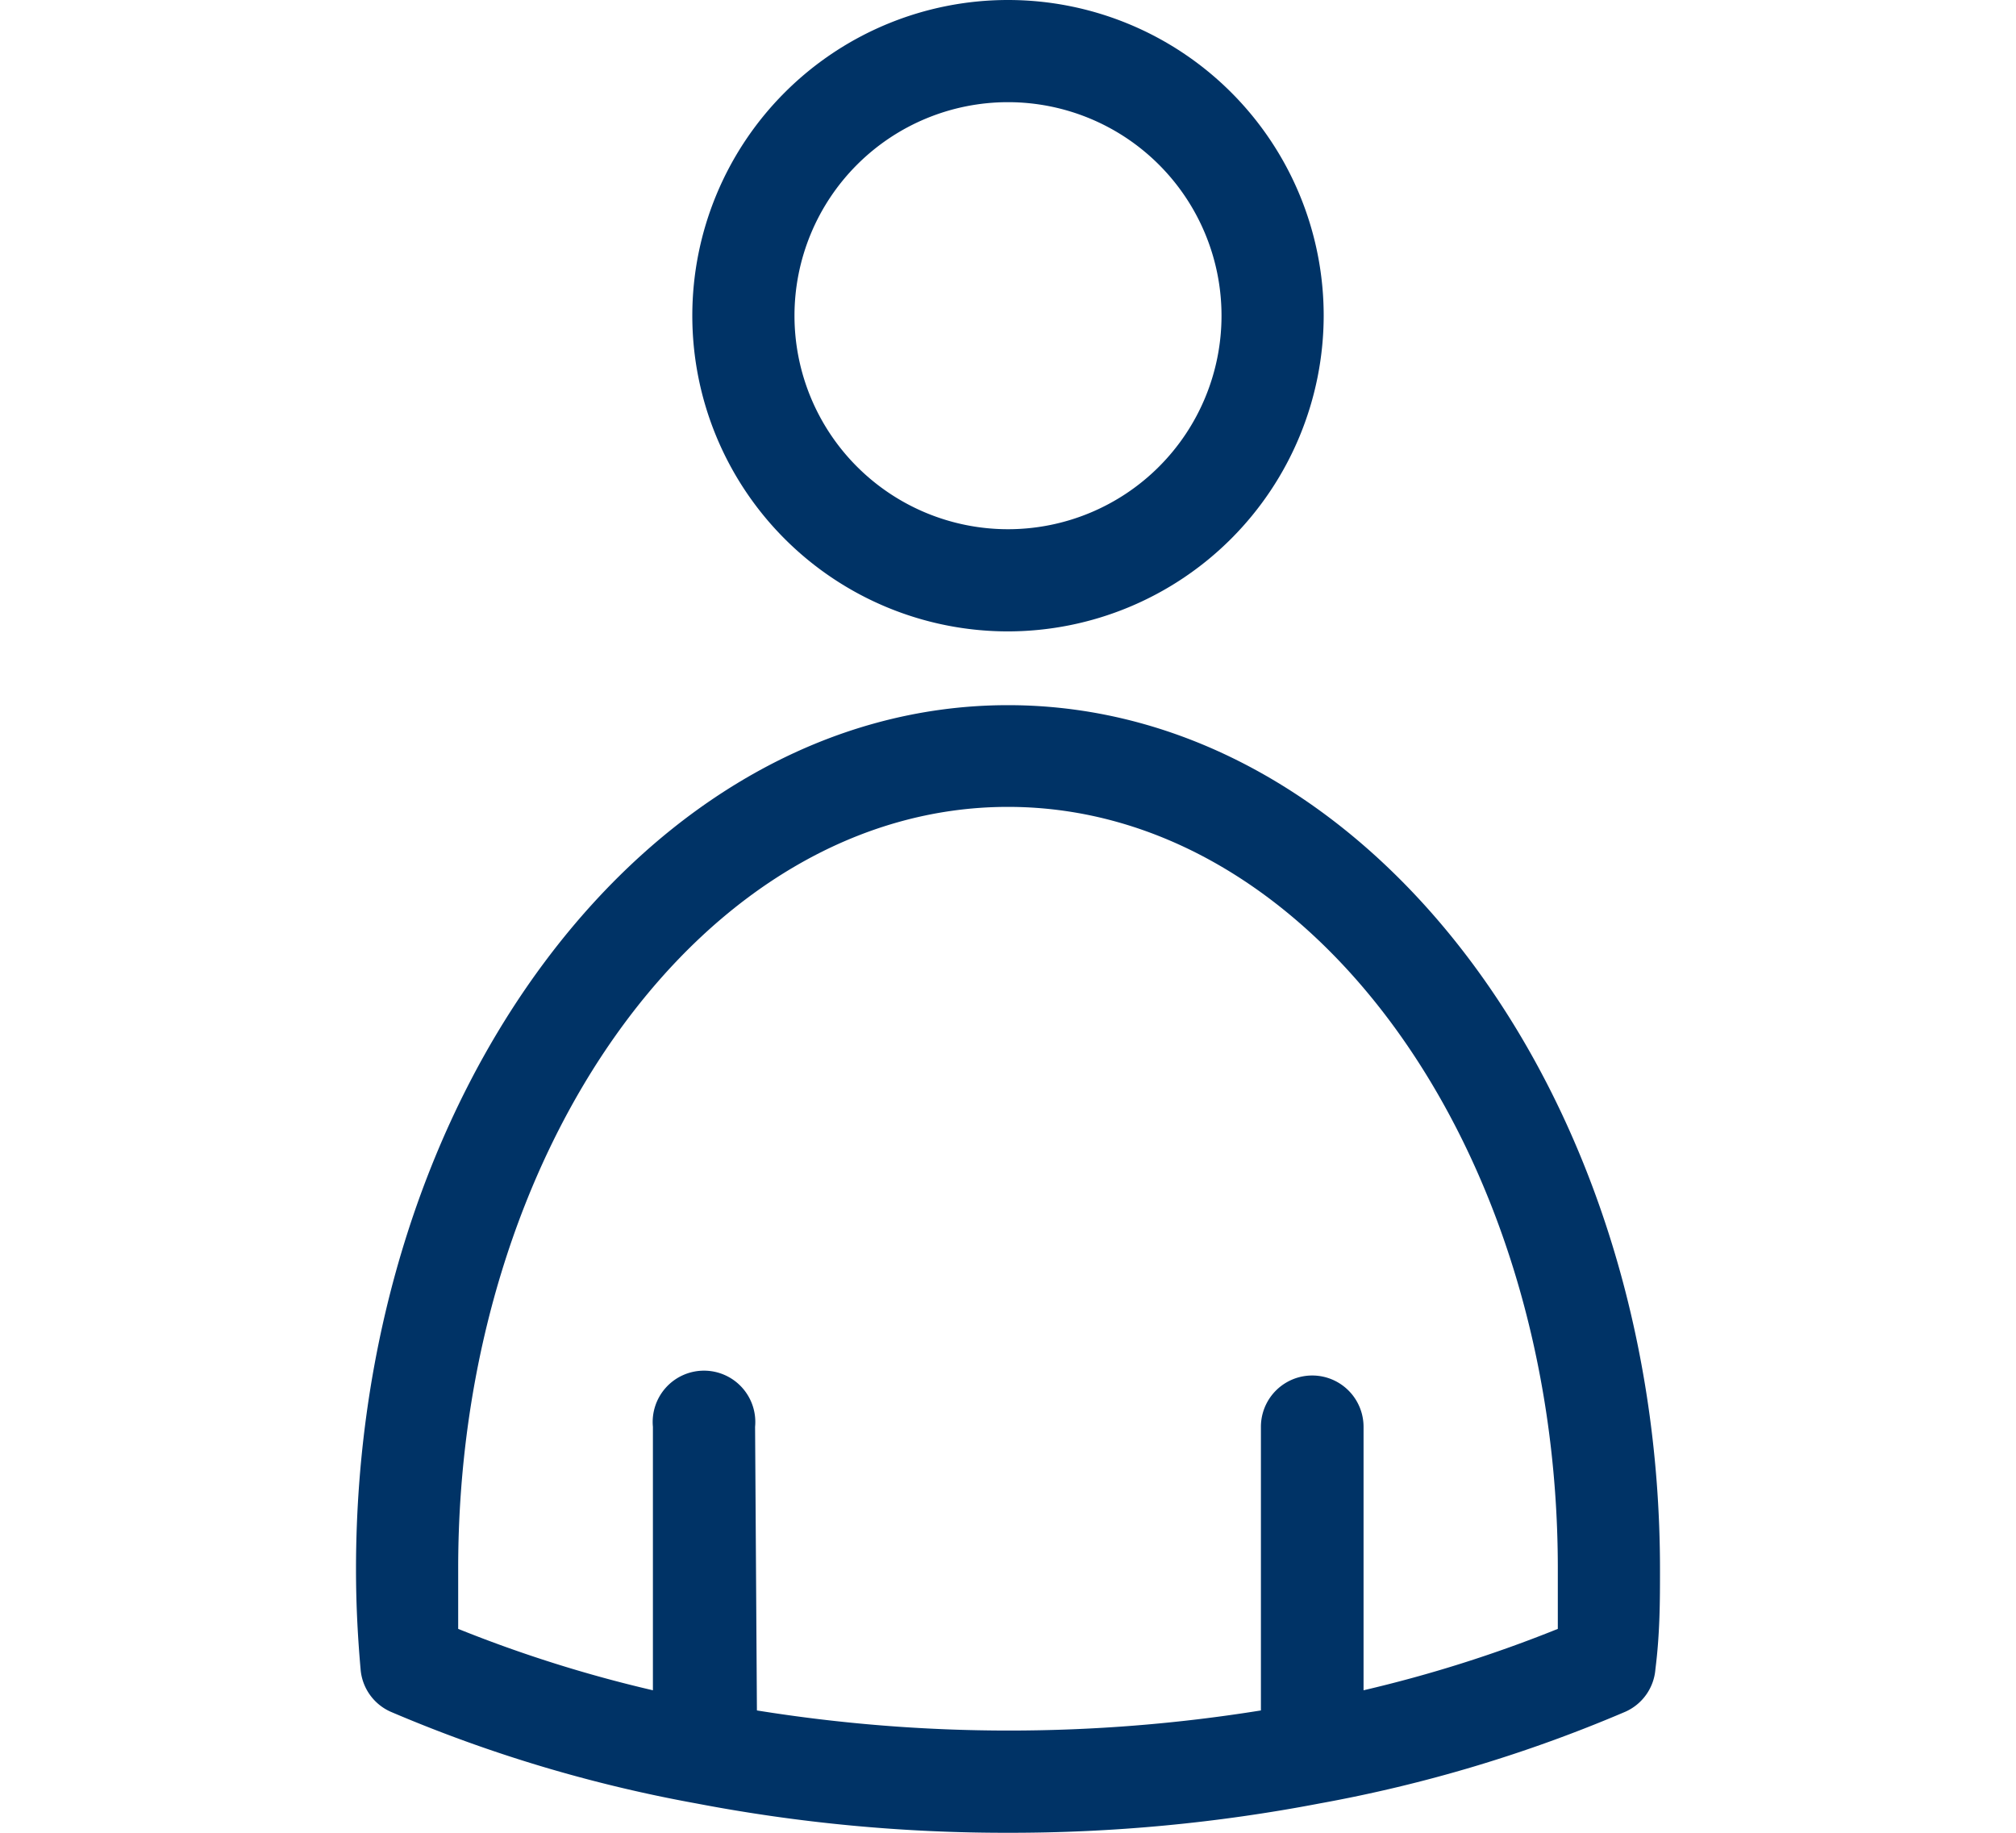 <svg xmlns="http://www.w3.org/2000/svg" viewBox="0 0 44 40"><defs><style>.cls-1{fill:#036;}.cls-2{fill:none;}</style></defs><g id="레이어_2" data-name="레이어 2"><g id="레이어_1-2" data-name="레이어 1"><path class="cls-1" d="M22,13.78a6.89,6.89,0,1,1,6.89-6.89A6.9,6.9,0,0,1,22,13.78ZM22,2.23a4.66,4.66,0,1,0,4.66,4.66A4.66,4.66,0,0,0,22,2.23Z"/><path class="cls-1" d="M22,40a35.86,35.86,0,0,1-6.8-.64h0a31.06,31.06,0,0,1-6.67-2,1.11,1.11,0,0,1-.66-.93c-.07-.79-.1-1.5-.1-2.18,0-10.39,6.38-18.86,14.23-18.86s14.23,8.47,14.23,18.86c0,.68,0,1.39-.1,2.18a1.11,1.11,0,0,1-.66.93,31.06,31.06,0,0,1-6.67,2h0A35.86,35.86,0,0,1,22,40Zm-5.48-2.67a34.67,34.67,0,0,0,11,0V31.14a1.12,1.12,0,1,1,2.24,0v5.75A28.9,28.9,0,0,0,34,35.55c0-.46,0-.9,0-1.32,0-9.16-5.38-16.62-12-16.62S10,25.07,10,34.23c0,.42,0,.86,0,1.32a28.9,28.9,0,0,0,4.25,1.34V31.14a1.12,1.12,0,1,1,2.23,0Z"/><rect class="cls-2" width="44" height="40"/></g></g></svg>